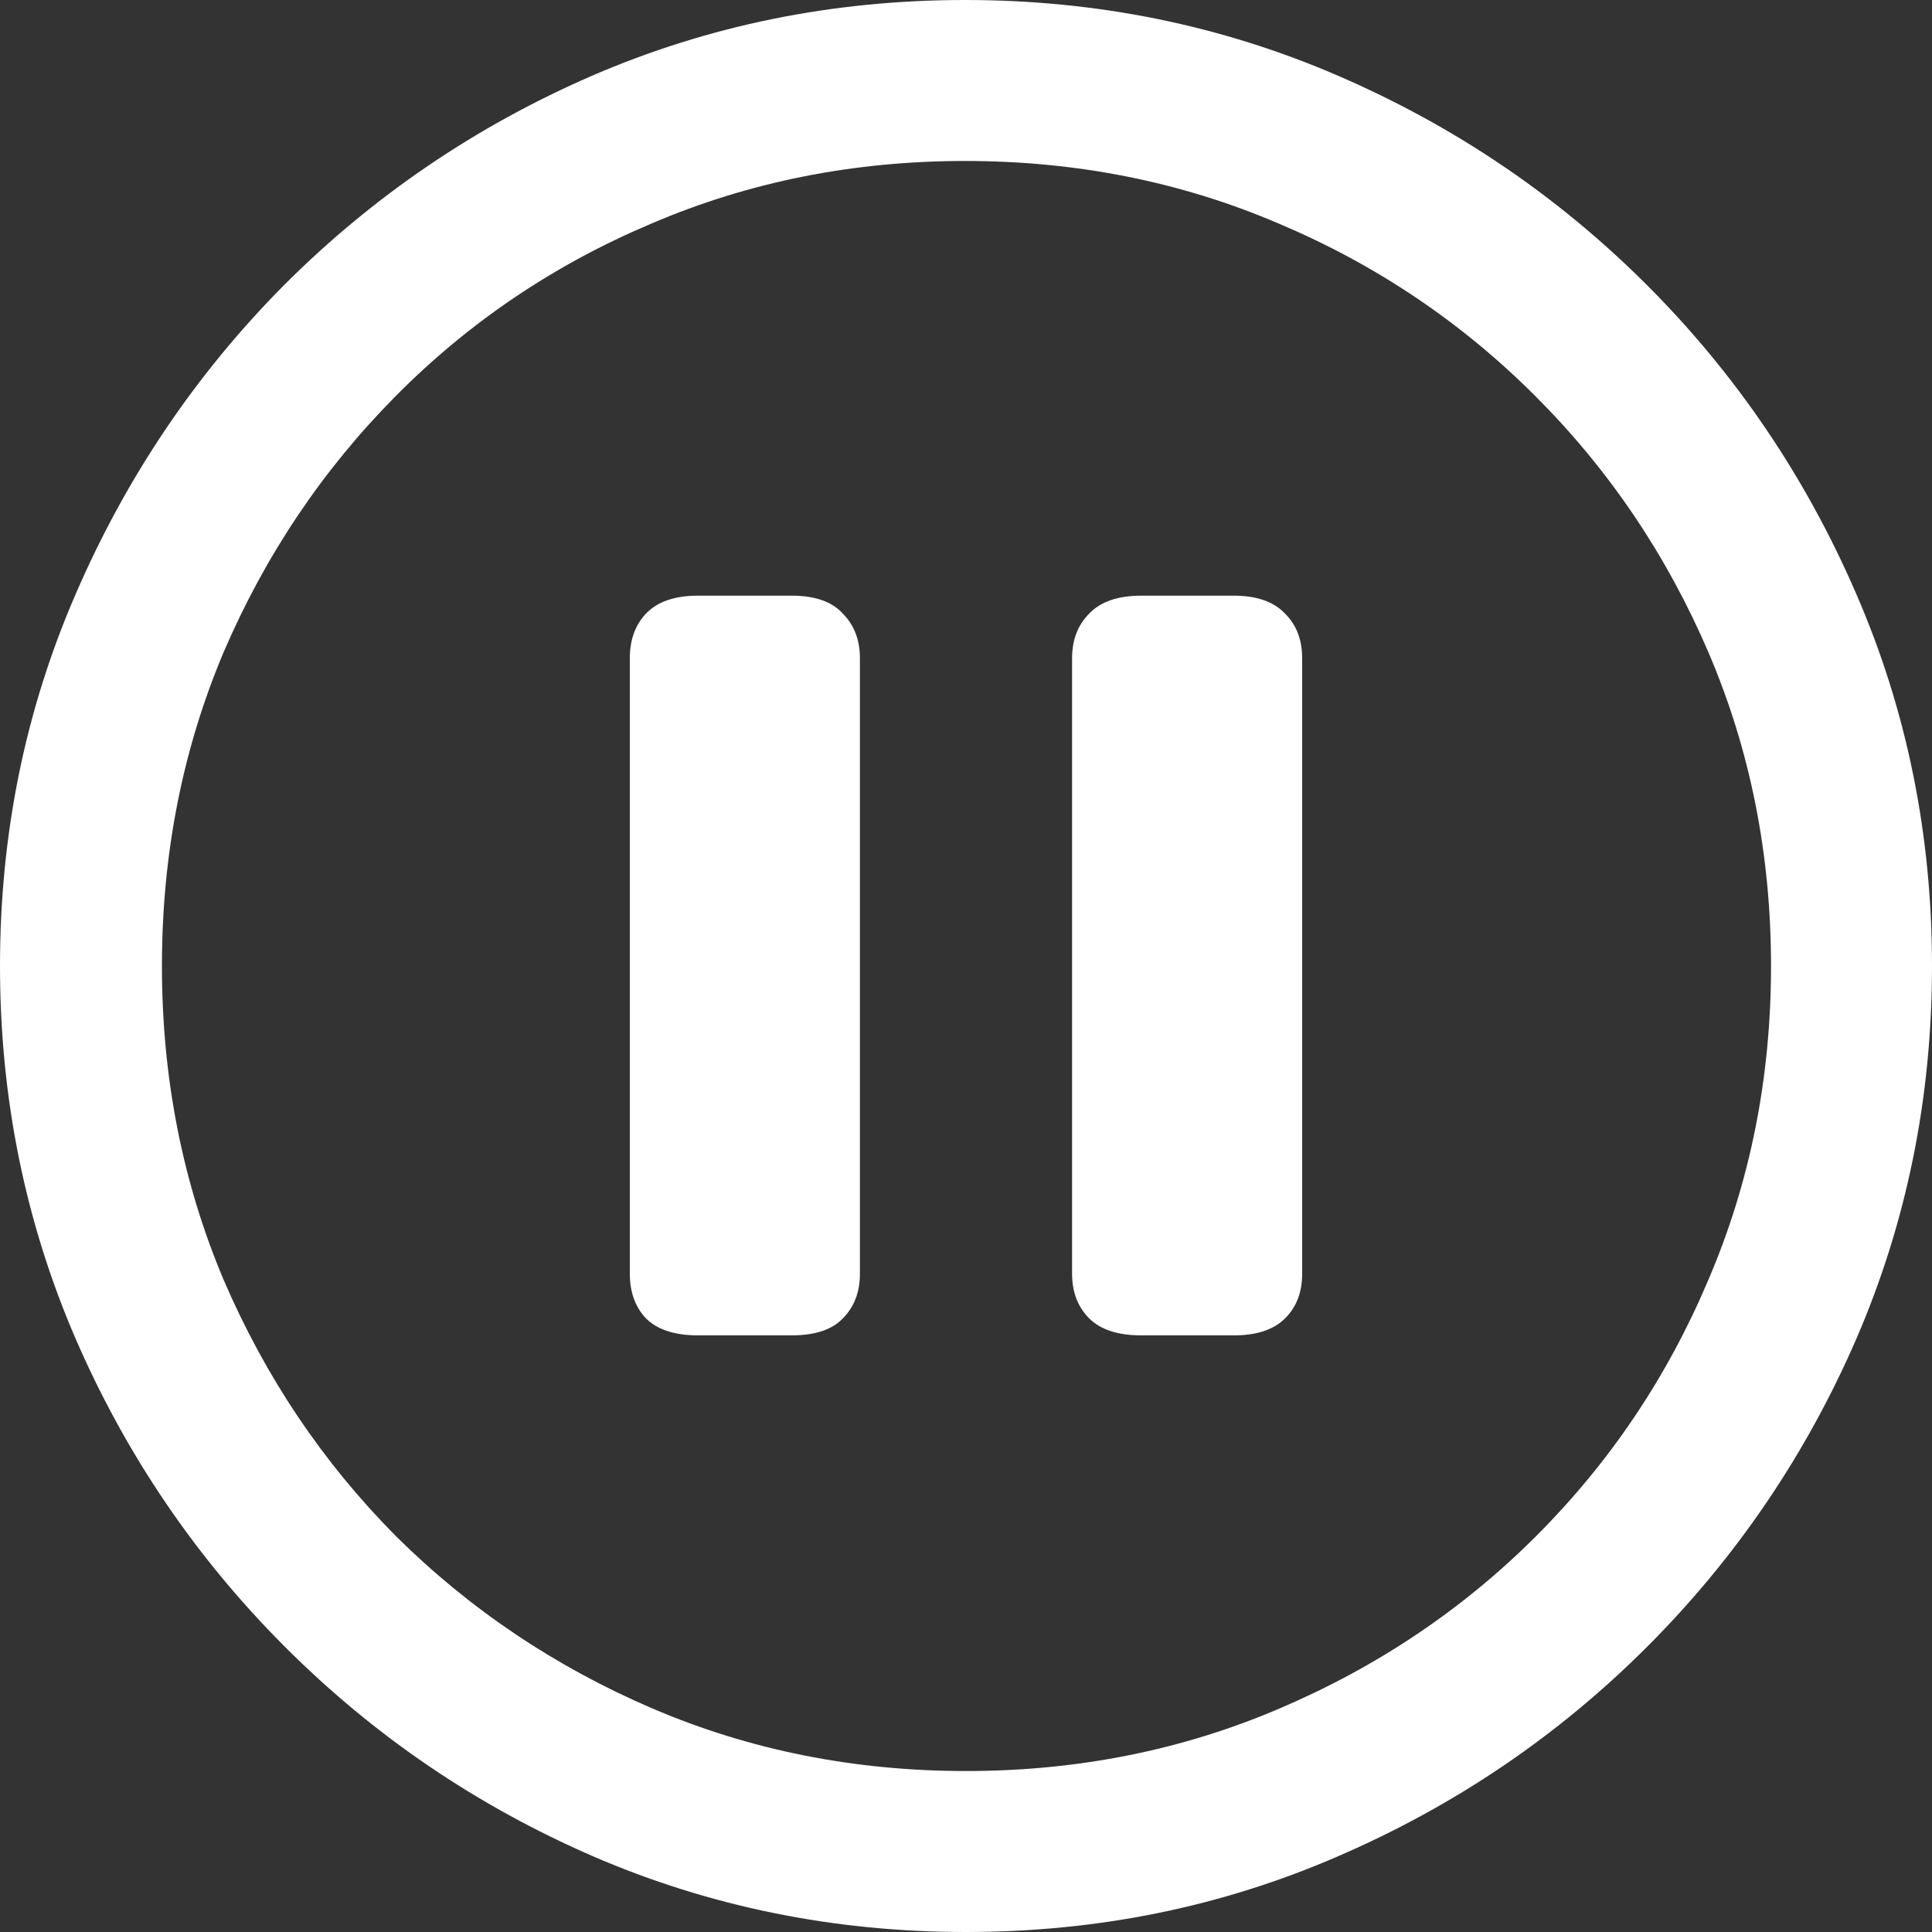 <svg width="22" height="22" viewBox="0 0 22 22" fill="none" xmlns="http://www.w3.org/2000/svg">
<rect x="0" y="0" width="22" height="22" fill="#333333" stroke="none"/>
<path opacity="1" d="M11 22C12.503 22 13.915 21.712 15.238 21.137C16.568 20.562 17.74 19.768 18.754 18.754C19.768 17.74 20.562 16.572 21.137 15.249C21.712 13.919 22 12.503 22 11C22 9.497 21.712 8.085 21.137 6.762C20.562 5.432 19.768 4.26 18.754 3.246C17.74 2.232 16.568 1.438 15.238 0.863C13.908 0.288 12.492 0 10.989 0C9.487 0 8.07 0.288 6.74 0.863C5.417 1.438 4.249 2.232 3.235 3.246C2.229 4.26 1.438 5.432 0.863 6.762C0.288 8.085 0 9.497 0 11C0 12.503 0.288 13.919 0.863 15.249C1.438 16.572 2.232 17.74 3.246 18.754C4.26 19.768 5.428 20.562 6.751 21.137C8.081 21.712 9.497 22 11 22ZM11 20.167C9.727 20.167 8.538 19.929 7.43 19.455C6.323 18.98 5.349 18.326 4.508 17.492C3.674 16.651 3.02 15.677 2.545 14.57C2.078 13.462 1.844 12.273 1.844 11C1.844 9.727 2.078 8.538 2.545 7.43C3.02 6.323 3.674 5.349 4.508 4.508C5.342 3.667 6.312 3.012 7.42 2.545C8.527 2.071 9.717 1.833 10.989 1.833C12.262 1.833 13.452 2.071 14.559 2.545C15.666 3.012 16.64 3.667 17.481 4.508C18.323 5.349 18.98 6.323 19.455 7.43C19.929 8.538 20.167 9.727 20.167 11C20.167 12.273 19.929 13.462 19.455 14.57C18.988 15.677 18.333 16.651 17.492 17.492C16.658 18.326 15.684 18.98 14.57 19.455C13.462 19.929 12.273 20.167 11 20.167ZM7.948 15.206H9.016C9.282 15.206 9.476 15.141 9.598 15.012C9.727 14.882 9.792 14.713 9.792 14.505V7.495C9.792 7.287 9.727 7.118 9.598 6.988C9.476 6.852 9.282 6.783 9.016 6.783H7.948C7.682 6.783 7.484 6.852 7.355 6.988C7.233 7.118 7.172 7.287 7.172 7.495V14.505C7.172 14.713 7.233 14.882 7.355 15.012C7.484 15.141 7.682 15.206 7.948 15.206ZM12.995 15.206H14.052C14.311 15.206 14.505 15.141 14.634 15.012C14.764 14.882 14.828 14.713 14.828 14.505V7.495C14.828 7.287 14.764 7.118 14.634 6.988C14.505 6.852 14.311 6.783 14.052 6.783H12.995C12.729 6.783 12.531 6.852 12.402 6.988C12.273 7.118 12.208 7.287 12.208 7.495V14.505C12.208 14.713 12.273 14.882 12.402 15.012C12.531 15.141 12.729 15.206 12.995 15.206Z" fill="white"/>
</svg>
